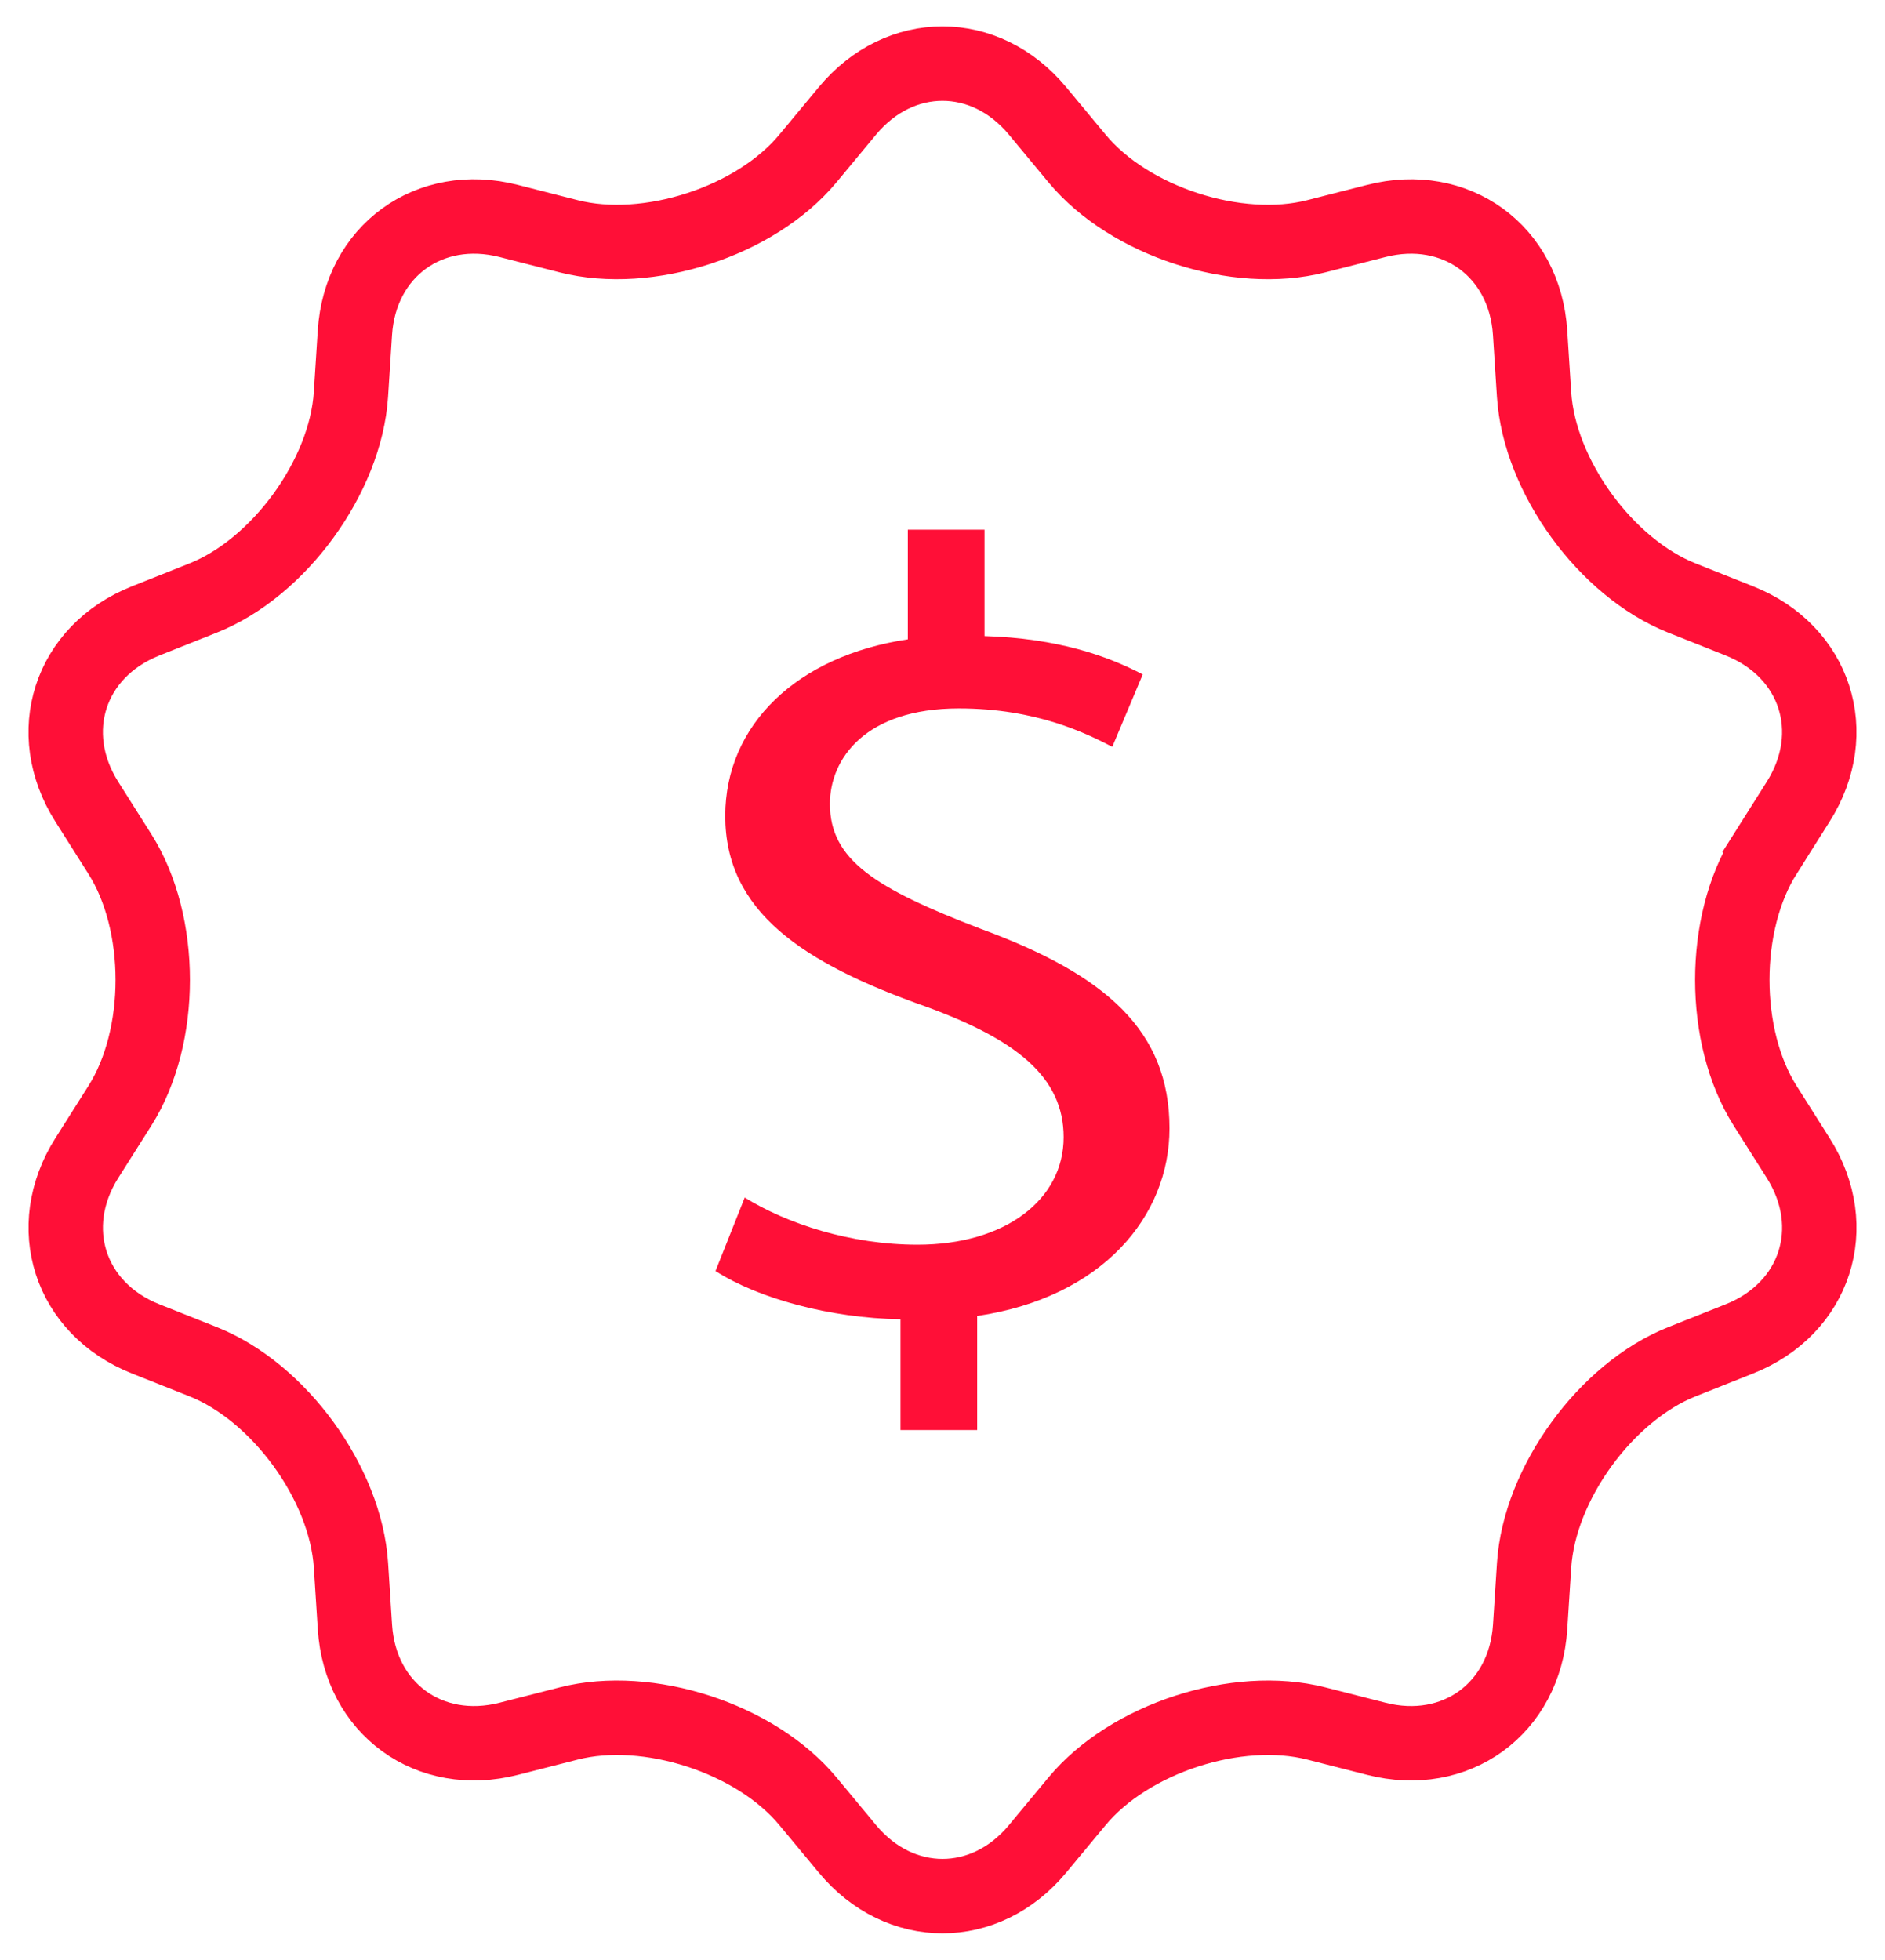 <svg xmlns="http://www.w3.org/2000/svg" width="76" height="79"><path fill="none" stroke="#FF0F37" stroke-width="3" stroke-miterlimit="10" d="M71.166 34.429c-1.764 2.789-1.764 7.354 0 10.143l1.334 2.109c1.764 2.789.698 6.069-2.368 7.289l-2.318.922c-3.066 1.22-5.749 4.912-5.962 8.205l-.16 2.492c-.213 3.293-3.003 5.319-6.2 4.504l-2.42-.617c-3.197-.815-7.538.595-9.646 3.134l-1.594 1.92c-2.107 2.539-5.556 2.539-7.664 0l-1.594-1.92c-2.108-2.539-6.448-3.949-9.646-3.134l-2.418.617c-3.198.815-5.988-1.211-6.2-4.504l-.16-2.492c-.212-3.293-2.895-6.985-5.961-8.205l-2.32-.922c-3.066-1.22-4.132-4.5-2.368-7.289l1.334-2.109c1.764-2.789 1.764-7.353 0-10.142L3.5 32.319c-1.764-2.789-.698-6.068 2.368-7.288l2.32-.923c3.066-1.219 5.749-4.911 5.961-8.205l.16-2.491c.212-3.293 3.002-5.32 6.2-4.505l2.418.617c3.198.815 7.538-.595 9.646-3.134l1.594-1.92c2.108-2.54 5.556-2.54 7.664 0l1.594 1.92c2.107 2.54 6.448 3.95 9.646 3.134l2.42-.617c3.197-.815 5.987 1.211 6.2 4.504l.16 2.492c.213 3.293 2.896 6.985 5.962 8.205l2.318.922c3.066 1.22 4.132 4.5 2.368 7.289l-1.333 2.11z"/><path fill="#FF0F37" d="M36.307 57.646v-4.465c-2.846-.045-5.741-.84-7.459-1.945l1.178-2.961c1.718 1.061 4.27 1.9 6.969 1.9 3.533 0 5.889-1.813 5.889-4.332 0-2.432-1.914-3.936-5.545-5.262-5.006-1.768-8.098-3.845-8.098-7.691 0-3.669 2.896-6.454 7.361-7.117v-4.42h3.092v4.288c2.944.088 4.956.796 6.379 1.547l-1.227 2.917c-1.03-.531-3.043-1.547-6.184-1.547-3.778 0-5.201 2.034-5.201 3.846 0 2.254 1.815 3.404 6.085 5.04 5.055 1.856 7.606 4.11 7.606 8.046 0 3.535-2.699 6.807-7.754 7.559v4.598h-3.091z"/></svg>